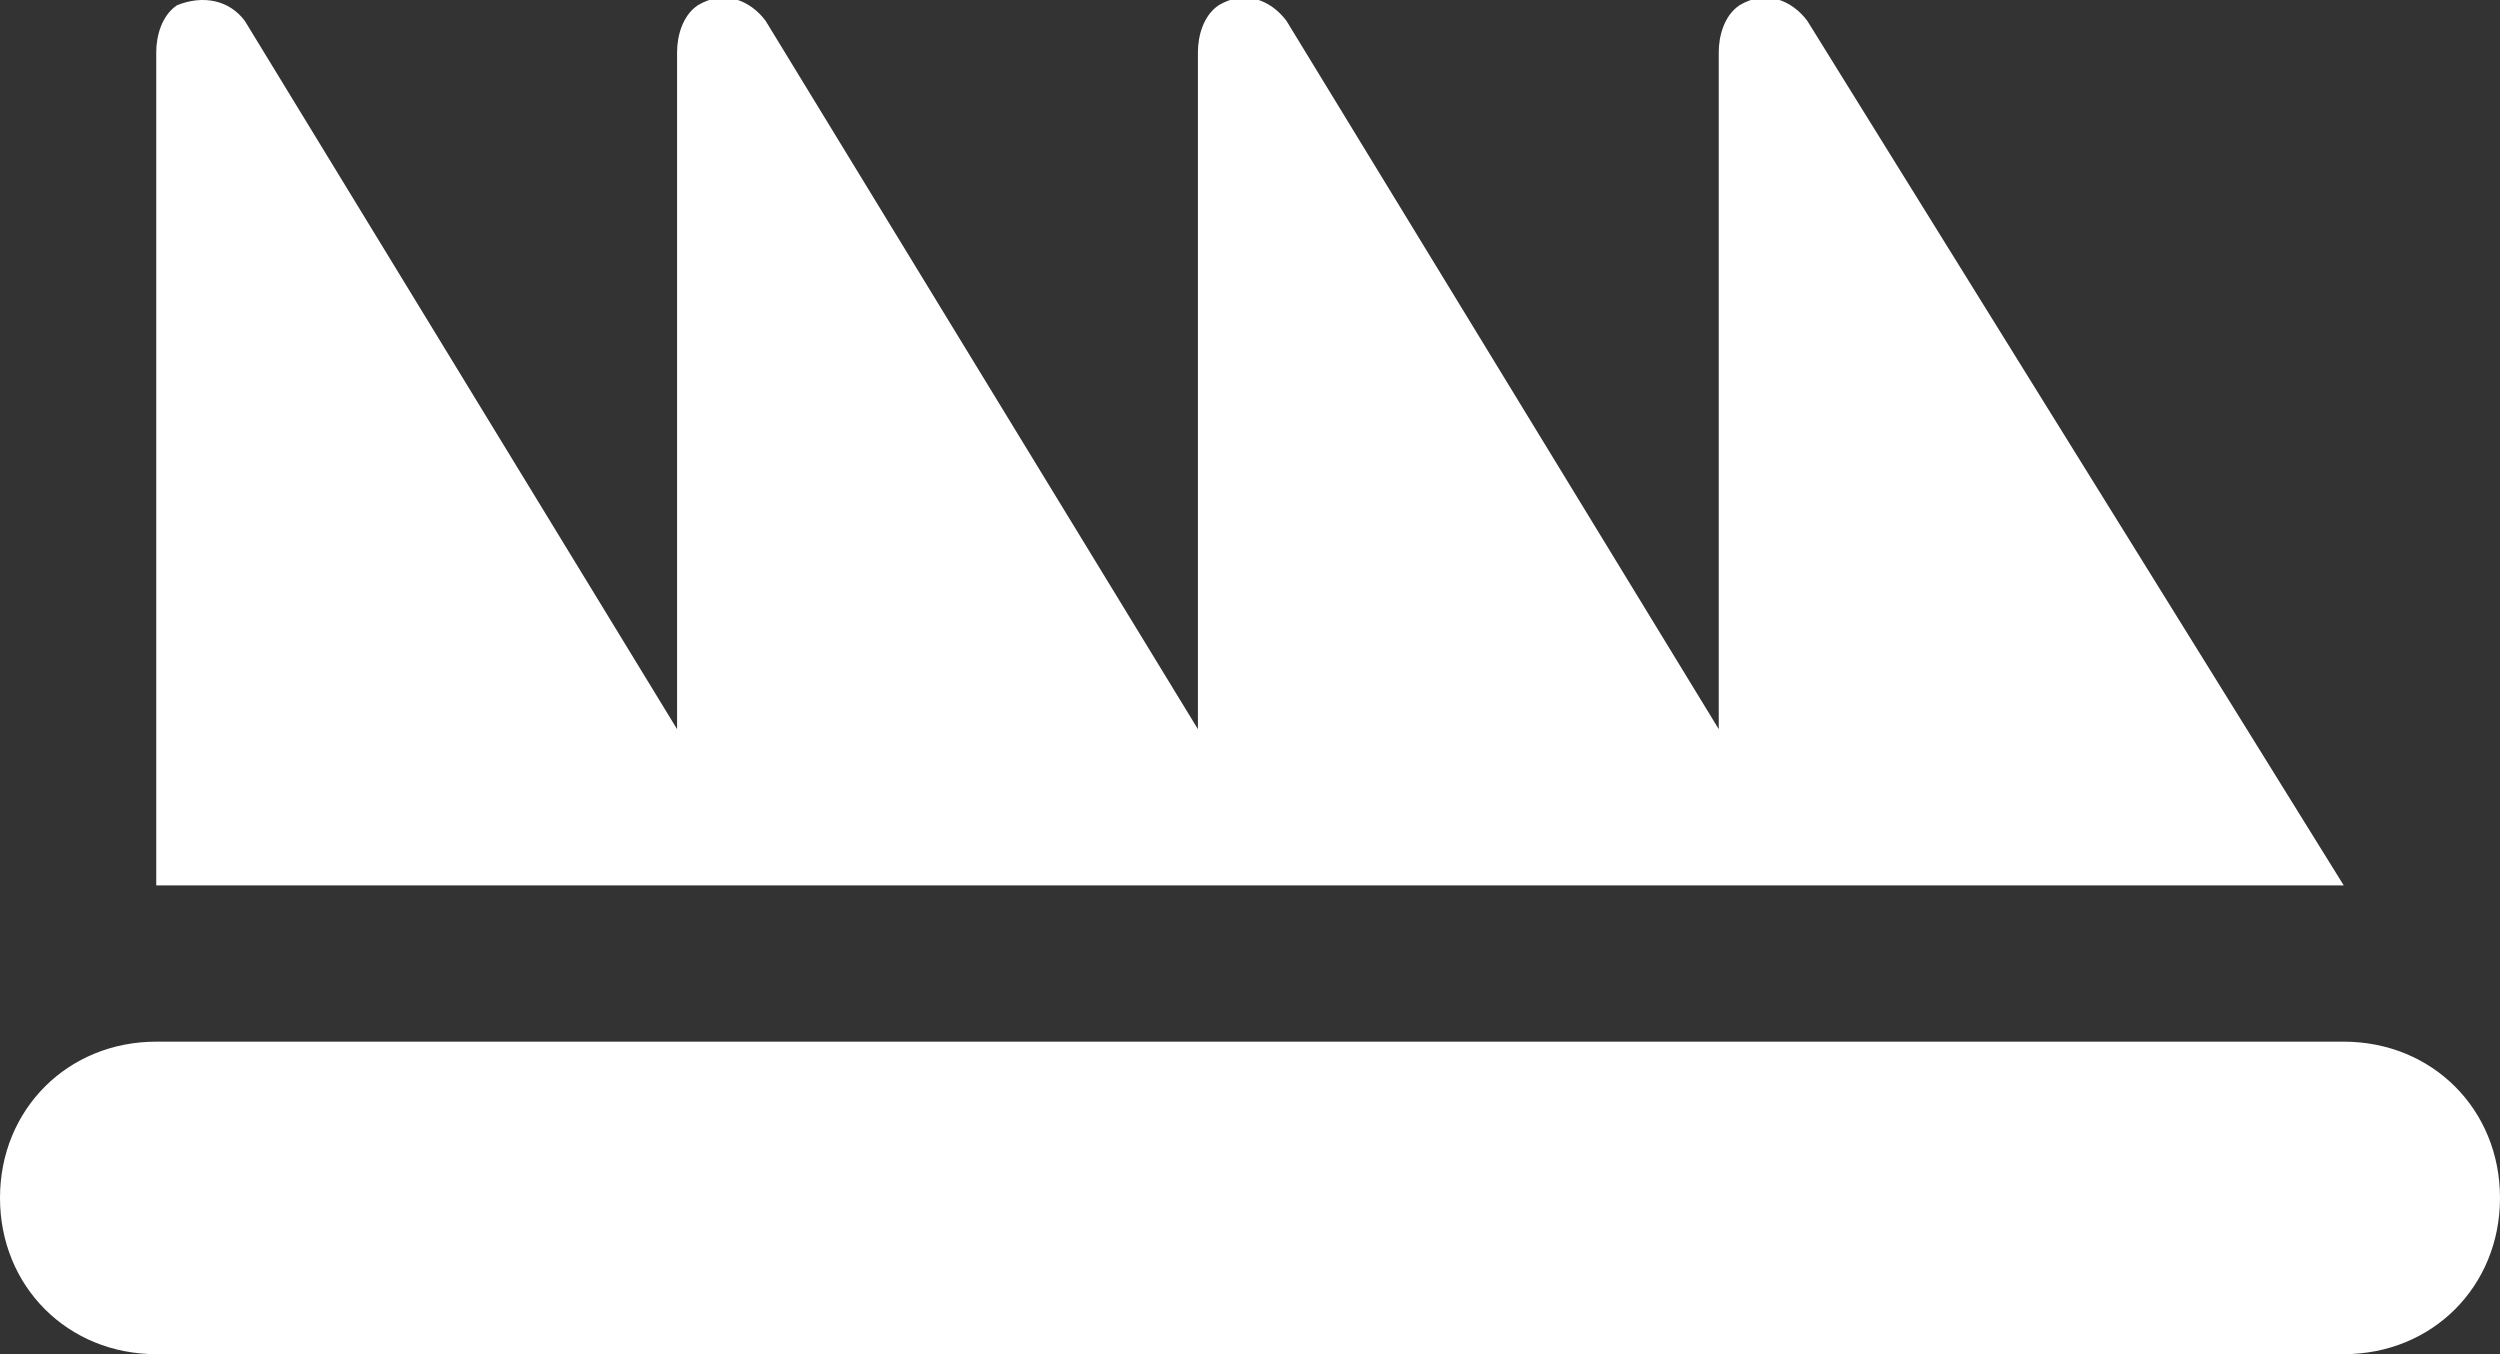 <?xml version="1.0" encoding="utf-8"?>
<!-- Generator: Adobe Illustrator 25.0.0, SVG Export Plug-In . SVG Version: 6.00 Build 0)  -->
<svg version="1.1" id="Layer_1" xmlns="http://www.w3.org/2000/svg" xmlns:xlink="http://www.w3.org/1999/xlink" x="0px" y="0px"
	 viewBox="0 0 48 26" style="enable-background:new 0 0 48 26;" xml:space="preserve">
<rect x="0" y="0" width="48" height="26" fill="#333333" stroke="none"/>
<style type="text/css">
	.st0{fill:#fff;}
</style>
<g id="Layer_2_1_">
	<g id="Icons">
		<path class="st0" d="M45,20H3c-1.7,0-3,1.3-3,3s1.3,3,3,3h42c1.7,0,3-1.3,3-3S46.7,20,45,20z"/>
		<path class="st0" d="M15,17h30L34.7,0.4c-0.3-0.4-0.8-0.6-1.3-0.3C33.1,0.3,33,0.7,33,1v13L24.7,0.4c-0.3-0.4-0.8-0.6-1.3-0.3
			C23.1,0.3,23,0.7,23,1v13L14.7,0.4c-0.3-0.4-0.8-0.6-1.3-0.3C13.1,0.3,13,0.7,13,1v13L4.7,0.4C4.4,0,3.9-0.1,3.4,0.1
			C3.1,0.3,3,0.7,3,1v16H15z"/>
	</g>
</g>
</svg>
